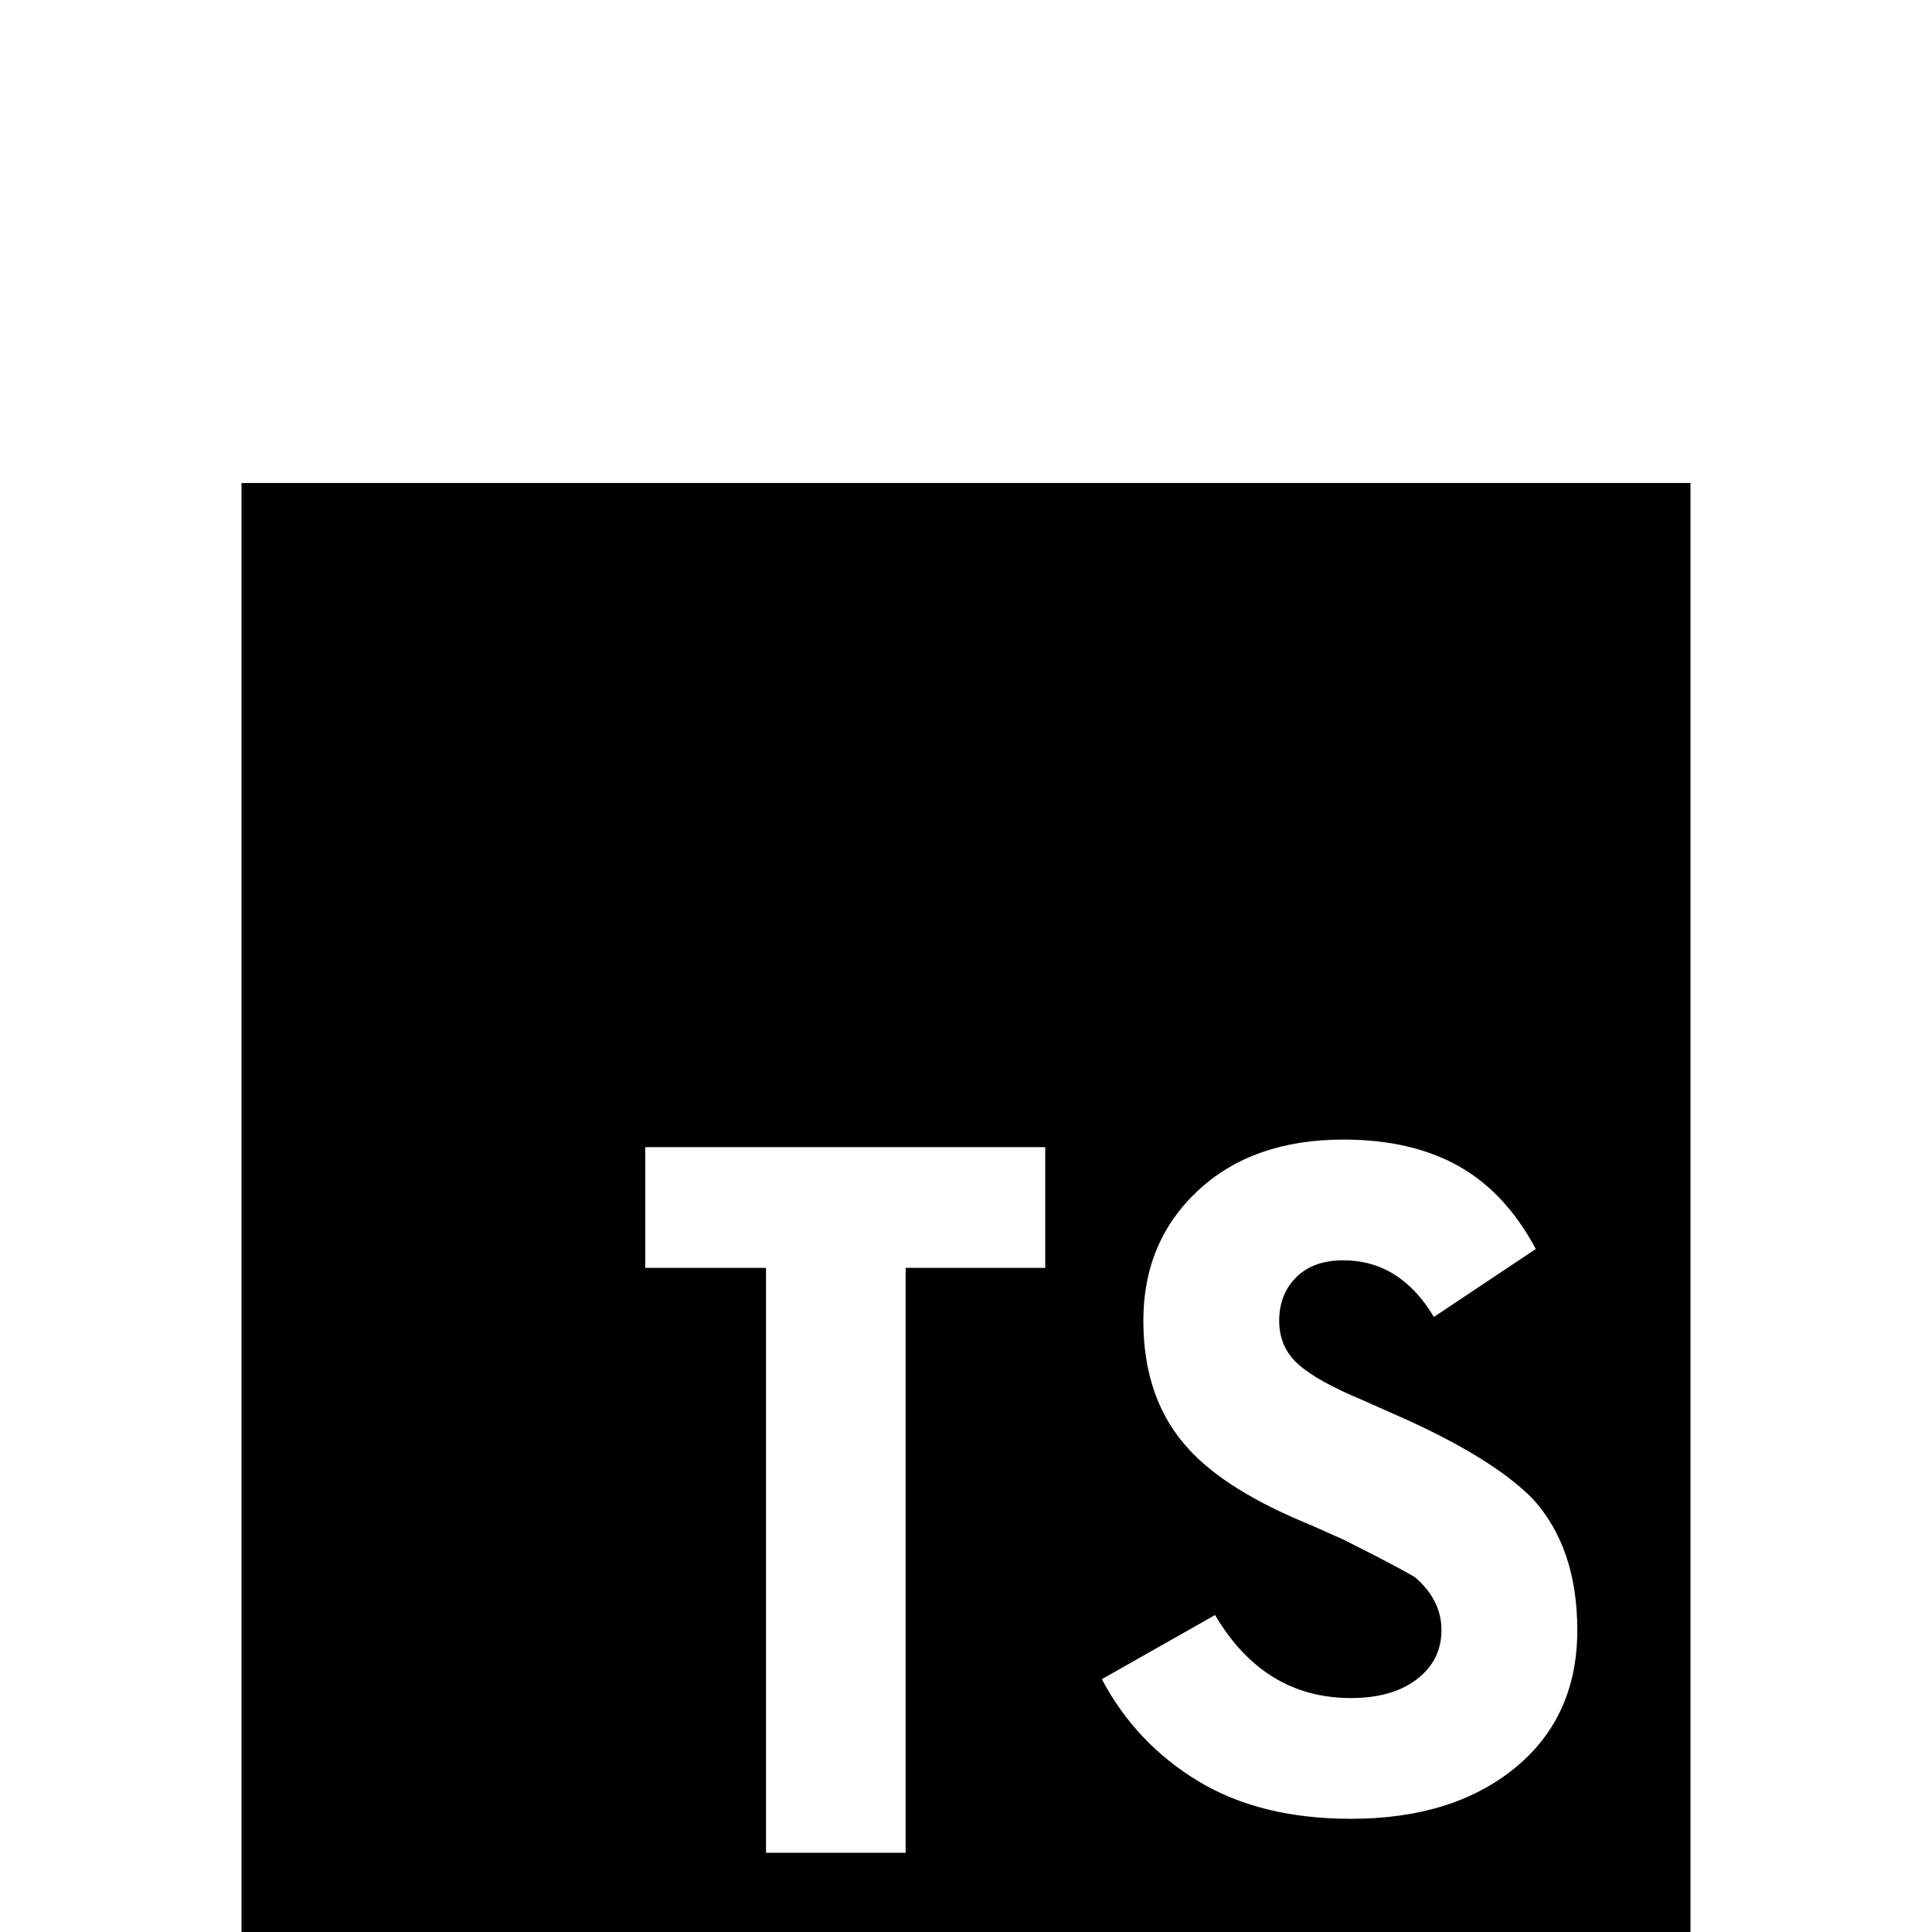 <svg xmlns="http://www.w3.org/2000/svg" viewBox="0 -512 512 512">
	<path fill="#000000" d="M64 -384H448V0H64ZM292 -67Q301 -50 317.5 -40Q334 -30 358 -30Q385 -30 401.5 -43.5Q418 -57 418 -80Q418 -102 406 -115Q395 -126 370 -137L361 -141Q349 -146 344 -150.5Q339 -155 339 -162Q339 -169 343.5 -173.5Q348 -178 356 -178Q371 -178 380 -163L407 -181Q399 -196 386.5 -203Q374 -210 356 -210Q332 -210 317.5 -196.5Q303 -183 303 -162Q303 -141 315 -128Q325 -117 347 -108L356 -104Q370 -97 375 -94Q382 -88 382 -80Q382 -72 375.5 -67Q369 -62 358 -62Q335 -62 322 -84ZM277 -208H171V-176H203V-21H240V-176H277Z"/>
</svg>